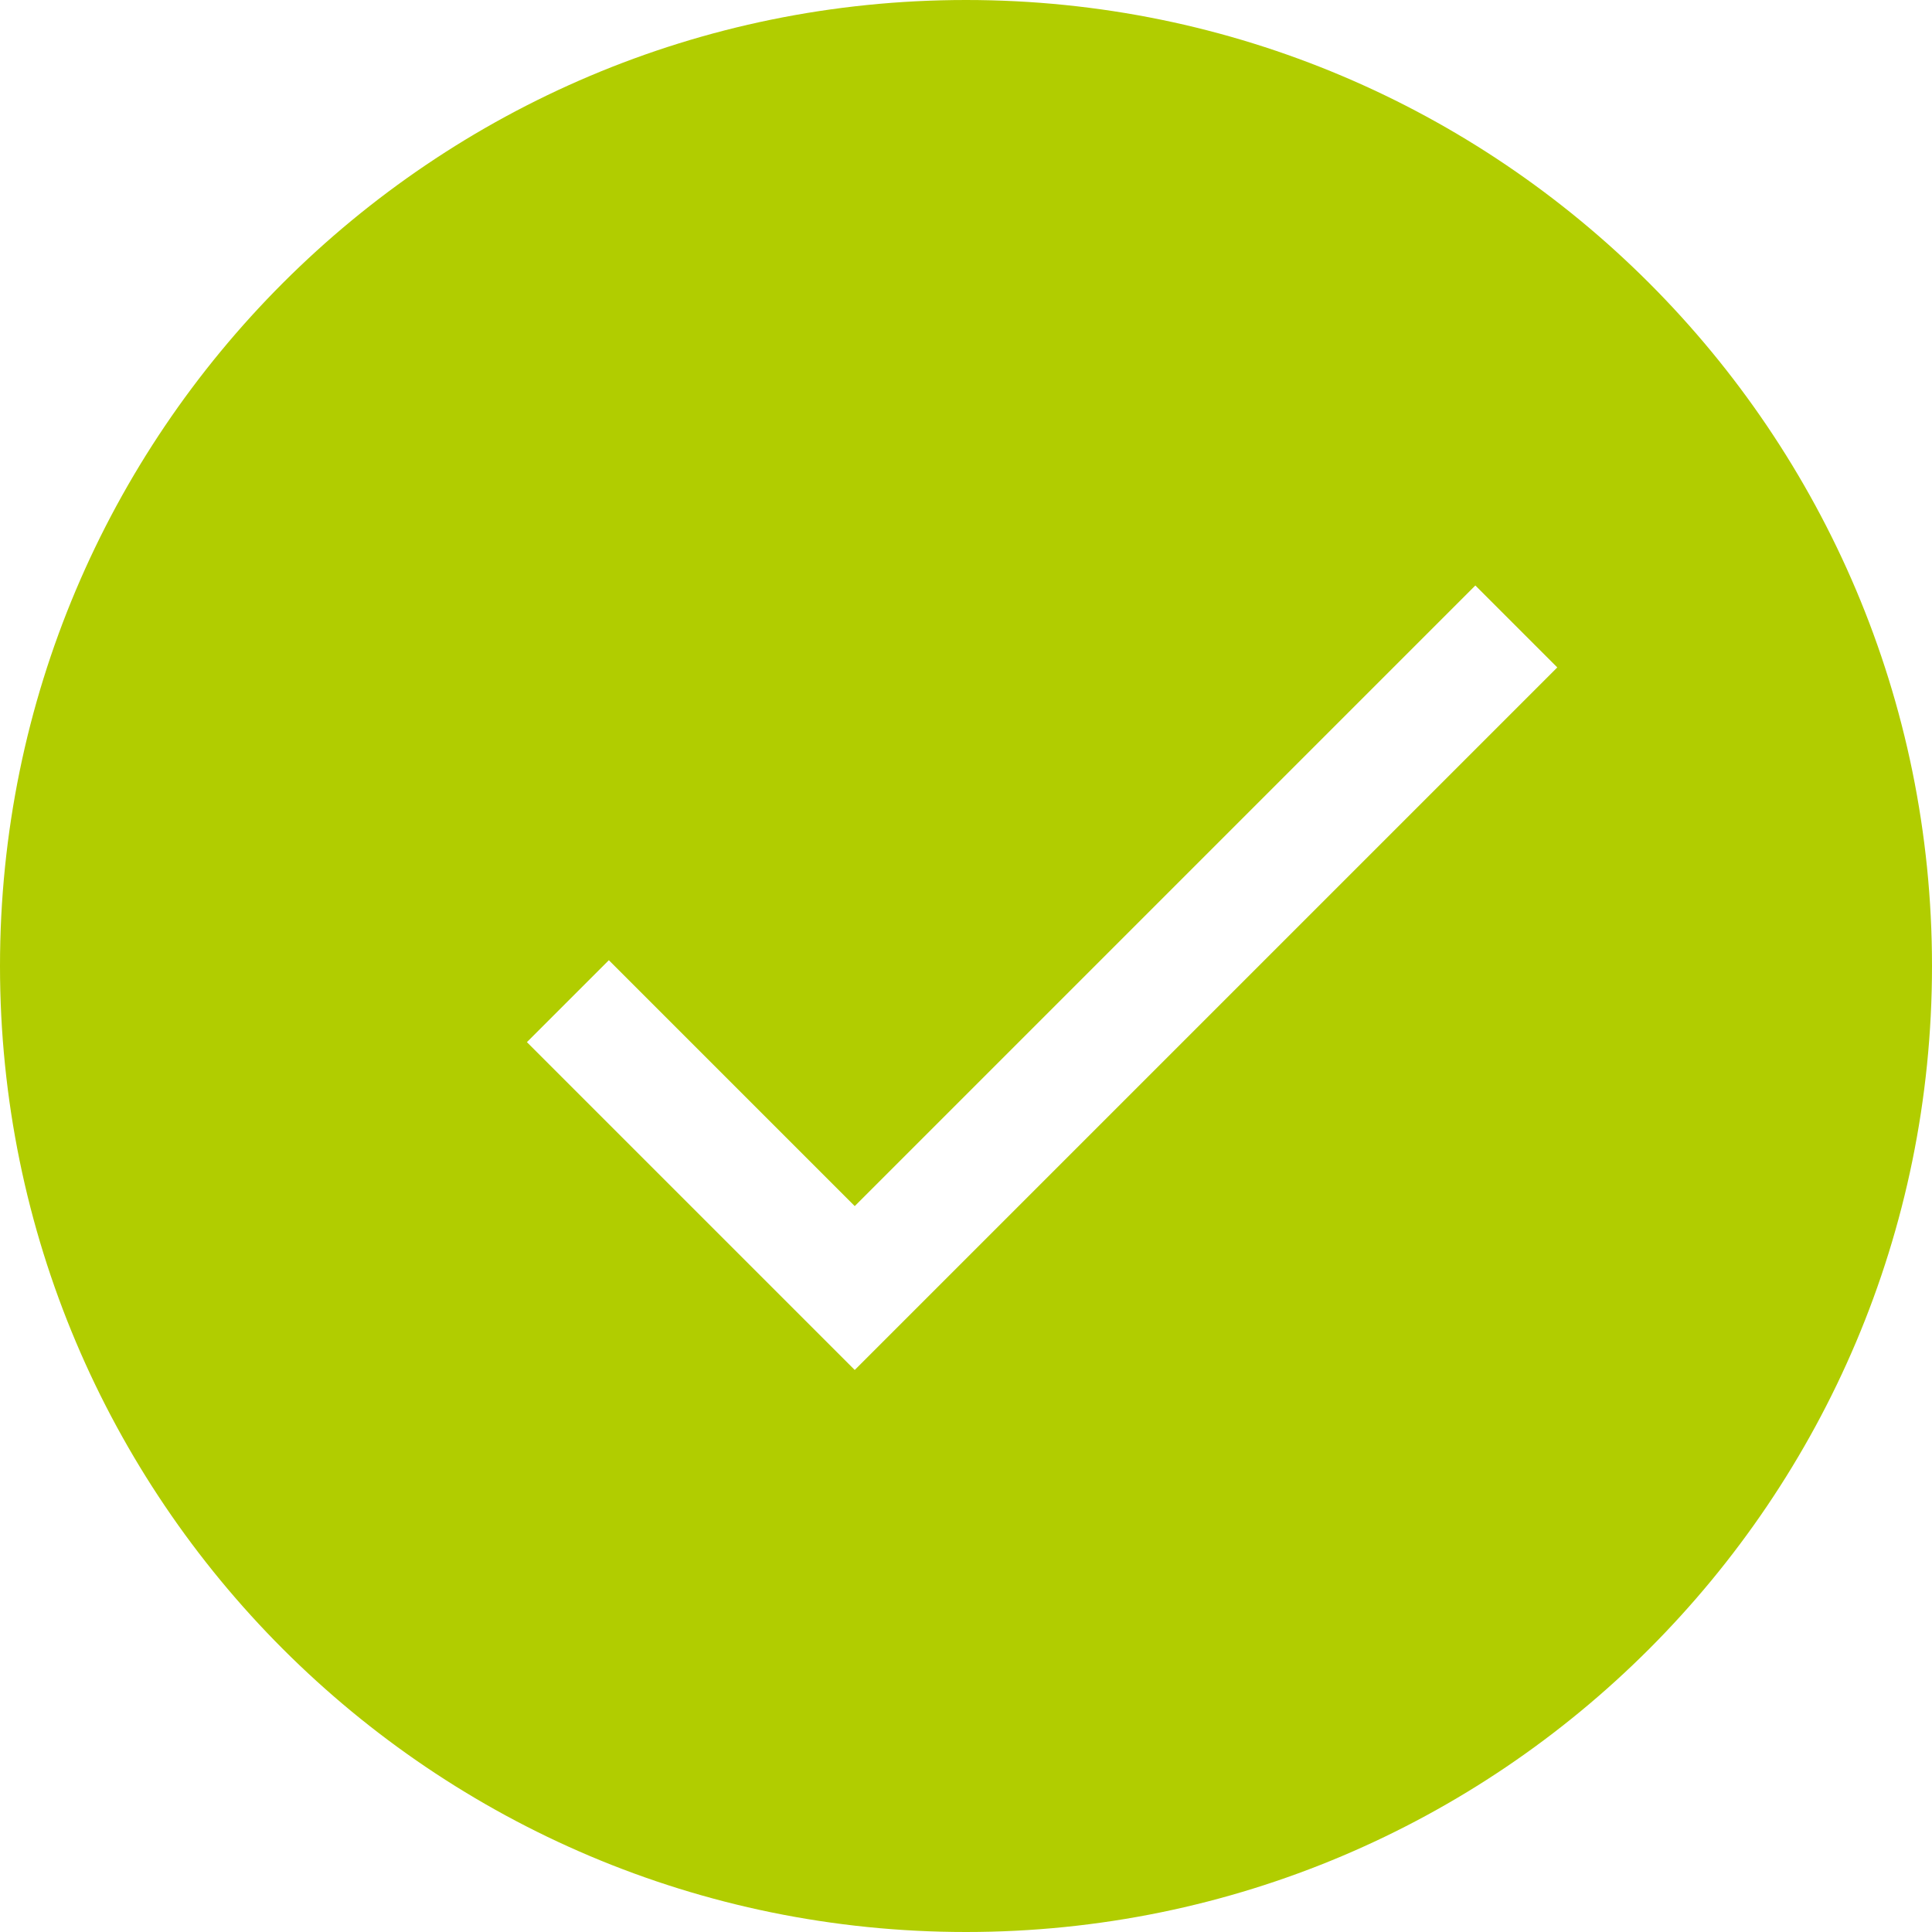 <svg width="22" height="22" fill="none" xmlns="http://www.w3.org/2000/svg"><path fill-rule="evenodd" clip-rule="evenodd" d="M11 22c6.075 0 11-4.925 11-11S17.075 0 11 0 0 4.925 0 11s4.925 11 11 11zM6.933 10.934l2.8 2.8L16.8 6.667l.933.933-8 8L6 11.867l.933-.933z" fill="#B1CD00"/></svg>